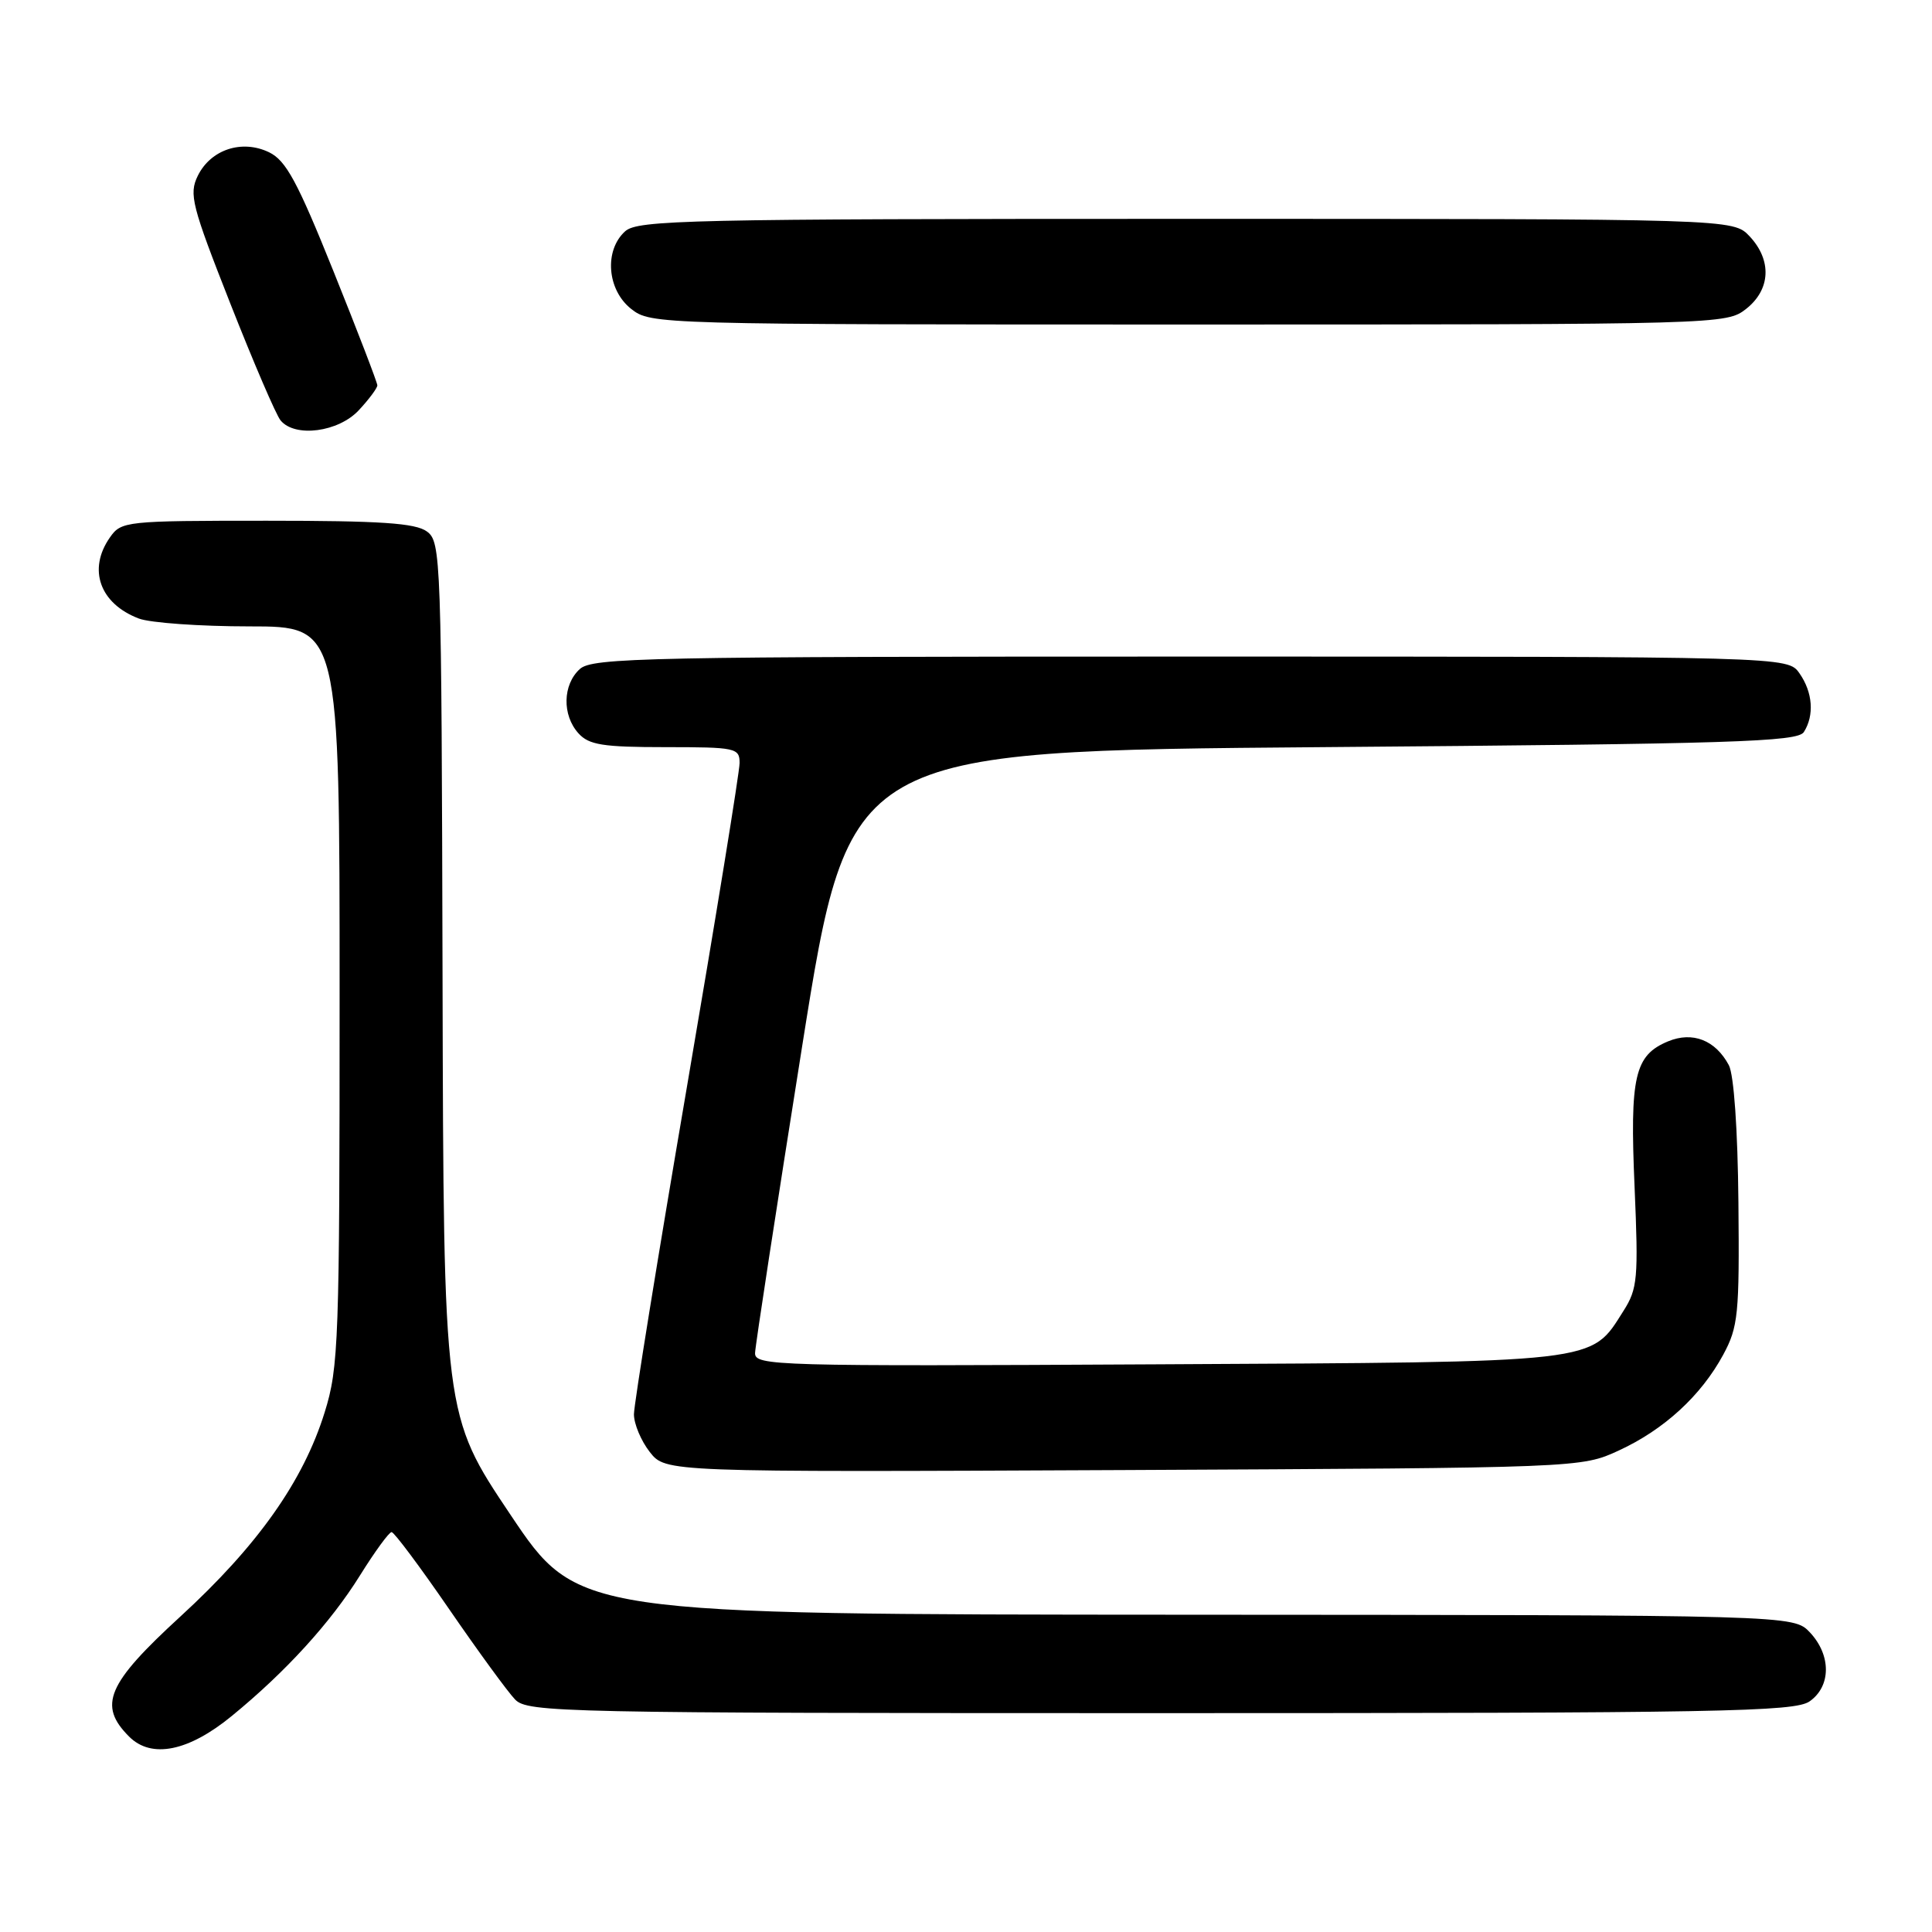 <?xml version="1.0" encoding="UTF-8" standalone="no"?>
<!DOCTYPE svg PUBLIC "-//W3C//DTD SVG 1.1//EN" "http://www.w3.org/Graphics/SVG/1.1/DTD/svg11.dtd" >
<svg xmlns="http://www.w3.org/2000/svg" xmlns:xlink="http://www.w3.org/1999/xlink" version="1.1" viewBox="0 0 256 256">
 <g >
 <path fill="currentColor"
d=" M 30.72 227.37 C 37.87 221.52 43.81 215.00 47.70 208.75 C 49.67 205.59 51.56 203.00 51.89 203.01 C 52.23 203.02 55.65 207.60 59.50 213.20 C 63.35 218.80 67.29 224.20 68.25 225.19 C 69.91 226.91 74.28 227.00 153.78 227.00 C 227.98 227.00 237.81 226.82 239.78 225.44 C 242.64 223.44 242.66 219.33 239.83 216.31 C 237.65 214.00 237.65 214.00 157.08 213.96 C 76.50 213.92 76.50 213.92 67.64 200.71 C 58.78 187.50 58.78 187.50 58.64 129.67 C 58.50 73.66 58.44 71.79 56.56 70.42 C 55.04 69.31 50.42 69.00 35.37 69.00 C 16.60 69.00 16.07 69.06 14.56 71.22 C 11.60 75.45 13.22 79.99 18.40 81.96 C 19.90 82.53 26.50 83.00 33.07 83.00 C 45.00 83.00 45.00 83.00 45.00 131.89 C 45.00 177.79 44.88 181.18 43.02 187.14 C 40.19 196.25 34.15 204.80 23.92 214.18 C 14.17 223.12 12.96 225.96 17.11 230.11 C 20.07 233.07 24.98 232.08 30.72 227.37 Z  M 214.50 192.20 C 220.49 189.44 225.40 184.94 228.34 179.50 C 230.32 175.83 230.49 174.17 230.35 159.37 C 230.26 149.66 229.75 142.40 229.08 141.14 C 227.30 137.82 224.29 136.64 221.04 137.98 C 216.59 139.82 215.95 142.60 216.59 157.28 C 217.11 169.42 216.99 170.76 215.12 173.70 C 210.70 180.67 212.42 180.47 153.25 180.78 C 102.70 181.05 100.00 180.98 100.05 179.28 C 100.08 178.30 102.90 159.95 106.31 138.50 C 112.52 99.50 112.52 99.50 175.30 99.00 C 229.64 98.57 238.20 98.30 239.02 97.00 C 240.43 94.78 240.20 91.73 238.44 89.22 C 236.89 87.00 236.89 87.00 157.77 87.00 C 85.56 87.00 78.50 87.14 76.83 88.65 C 74.55 90.72 74.47 94.76 76.65 97.17 C 78.04 98.71 79.89 99.00 88.15 99.00 C 97.49 99.00 98.00 99.11 98.00 101.10 C 98.00 102.26 94.85 121.63 91.00 144.14 C 87.15 166.66 84.00 186.12 84.00 187.40 C 84.00 188.68 84.95 190.93 86.10 192.40 C 88.20 195.07 88.20 195.07 148.85 194.79 C 209.50 194.50 209.50 194.50 214.50 192.20 Z  M 47.55 54.35 C 48.90 52.90 50.00 51.42 50.00 51.06 C 50.00 50.70 47.39 43.90 44.19 35.95 C 39.41 24.06 37.90 21.27 35.66 20.18 C 32.06 18.44 27.91 19.81 26.20 23.31 C 25.02 25.73 25.41 27.25 30.51 40.20 C 33.59 48.02 36.59 55.01 37.18 55.71 C 39.09 58.02 44.85 57.26 47.55 54.35 Z  M 231.37 40.93 C 234.62 38.37 234.81 34.49 231.83 31.31 C 229.65 29.00 229.65 29.00 157.15 29.00 C 91.10 29.00 84.50 29.15 82.83 30.65 C 80.03 33.19 80.44 38.41 83.63 40.93 C 86.24 42.98 86.95 43.00 157.50 43.00 C 228.05 43.00 228.76 42.98 231.37 40.93 Z "/>
</g>
</svg>